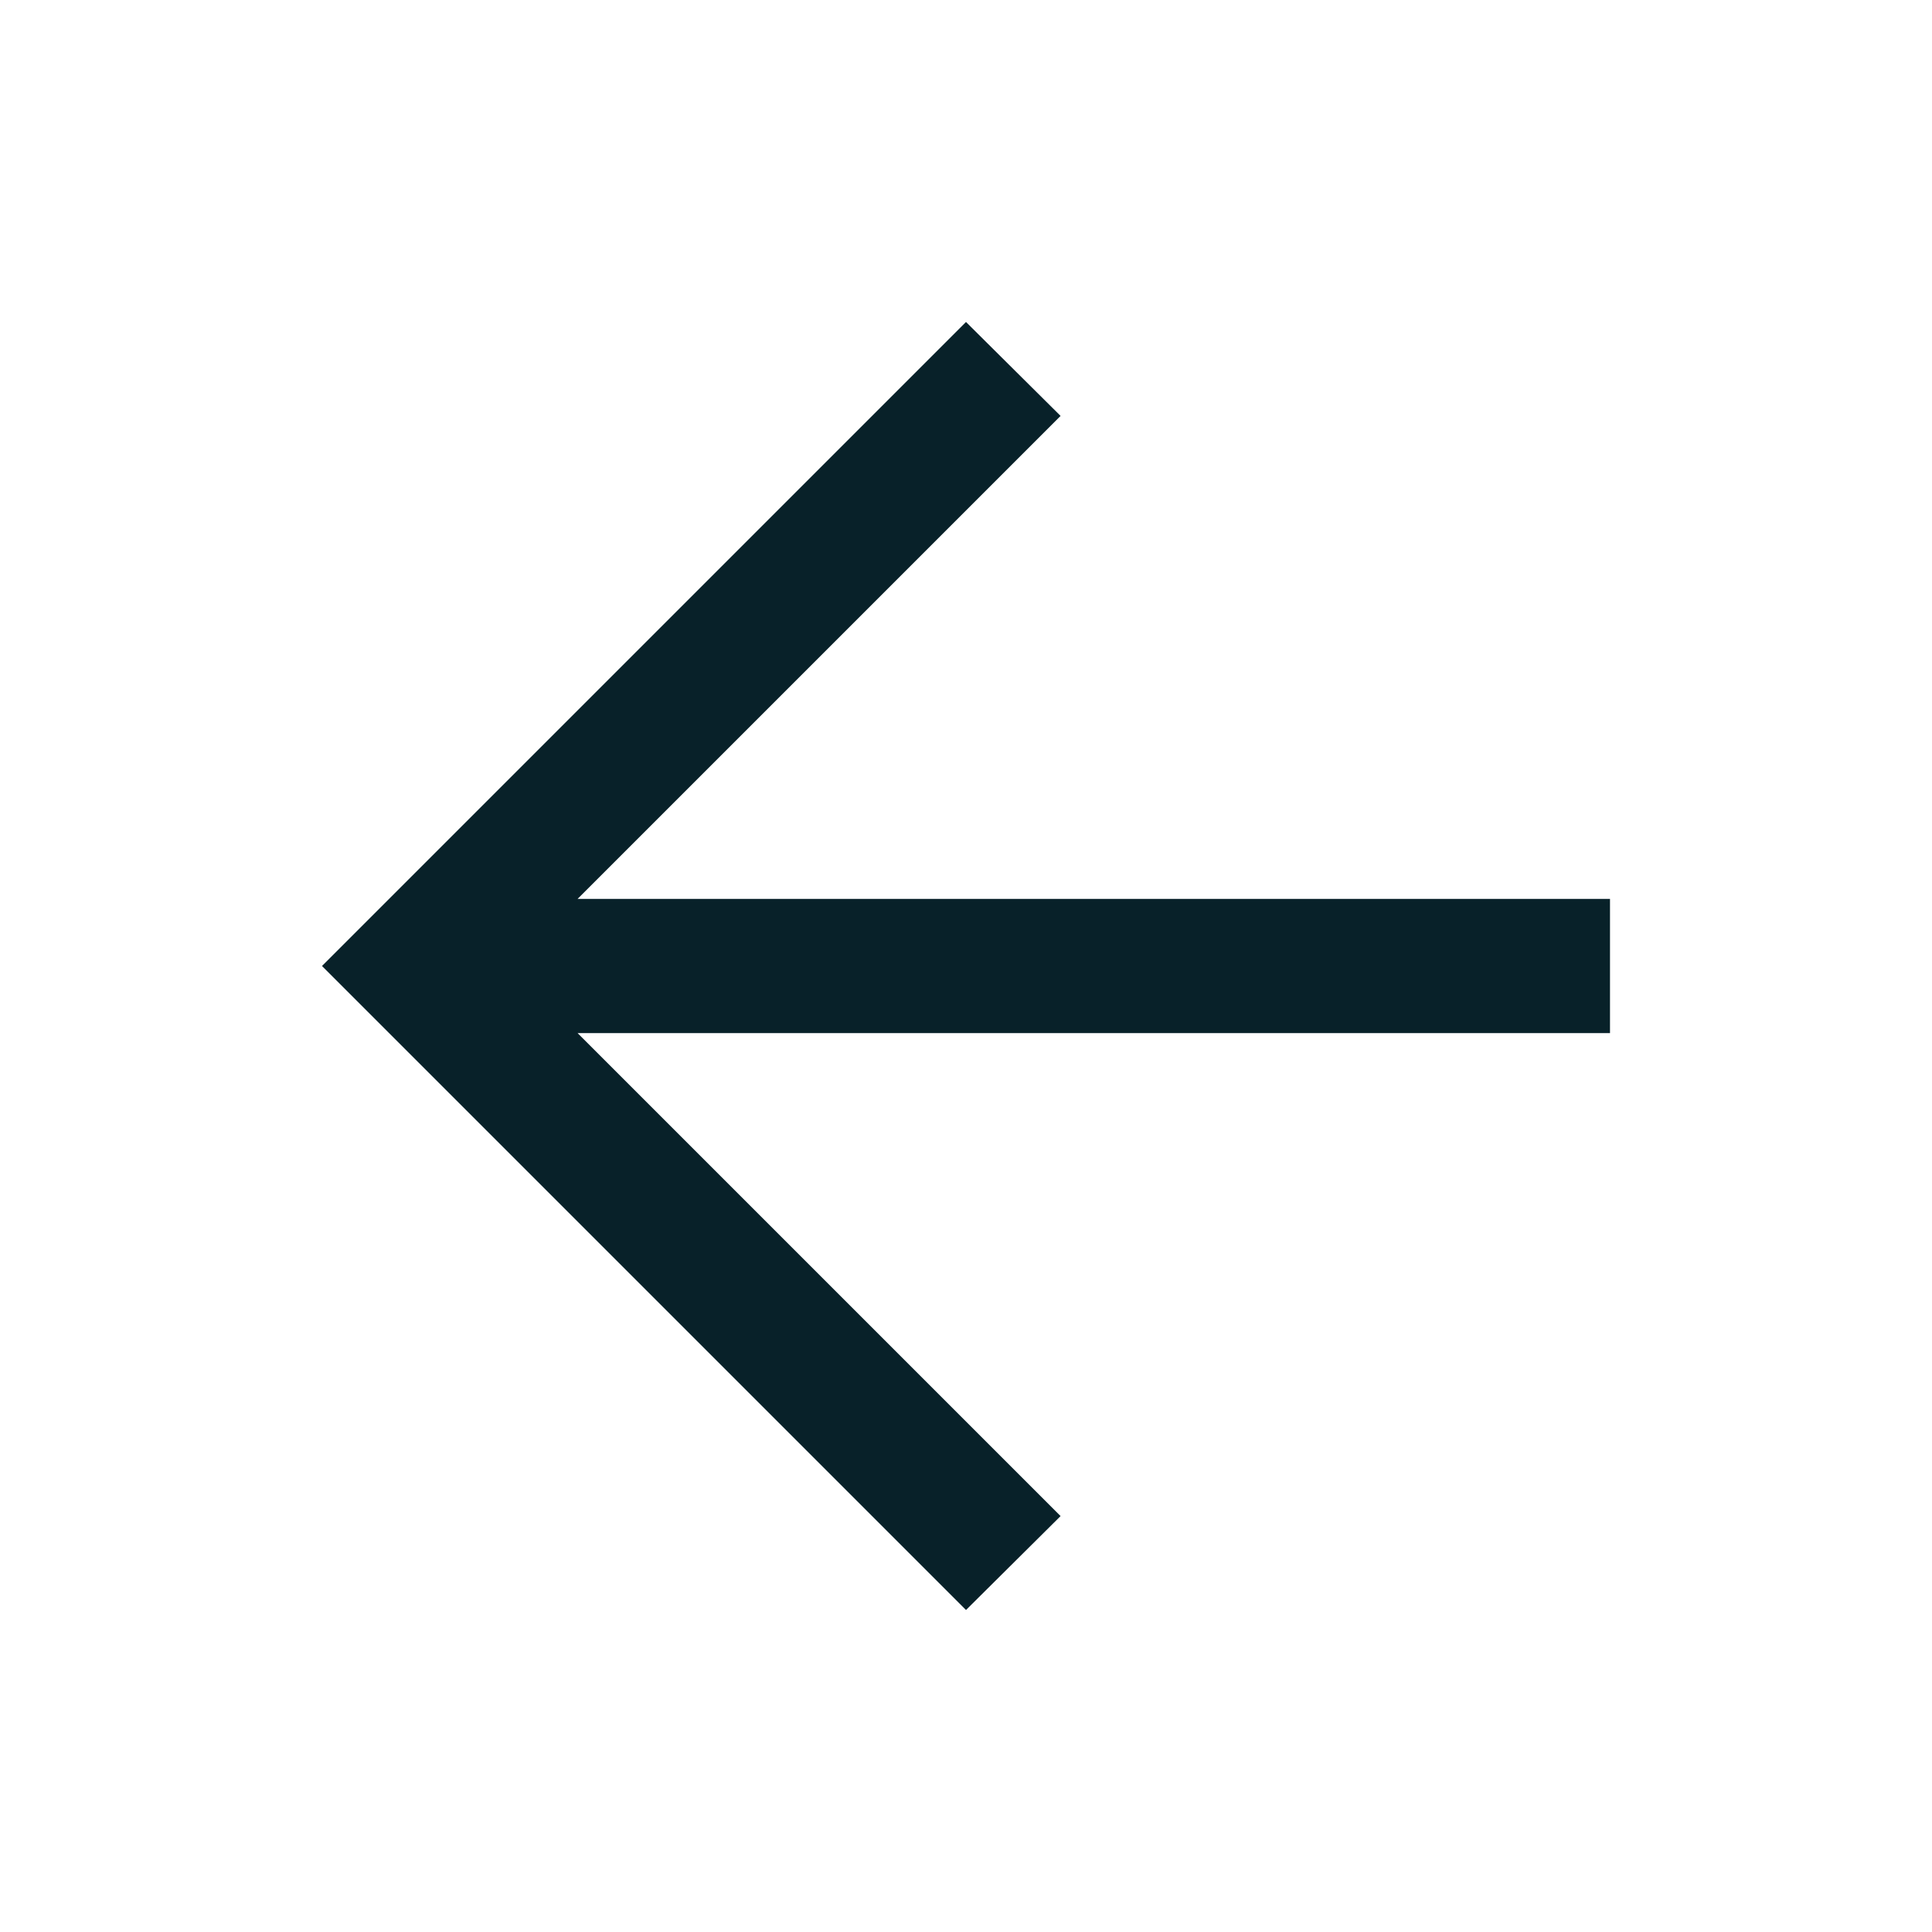<svg xmlns="http://www.w3.org/2000/svg" height="40px" viewBox="0 -960 960 960" width="40px" fill="#082129"><path d="m287-446.67 240 240L480-160 160-480l320-320 47 46.67-240 240h513v66.66H287Z"/></svg>